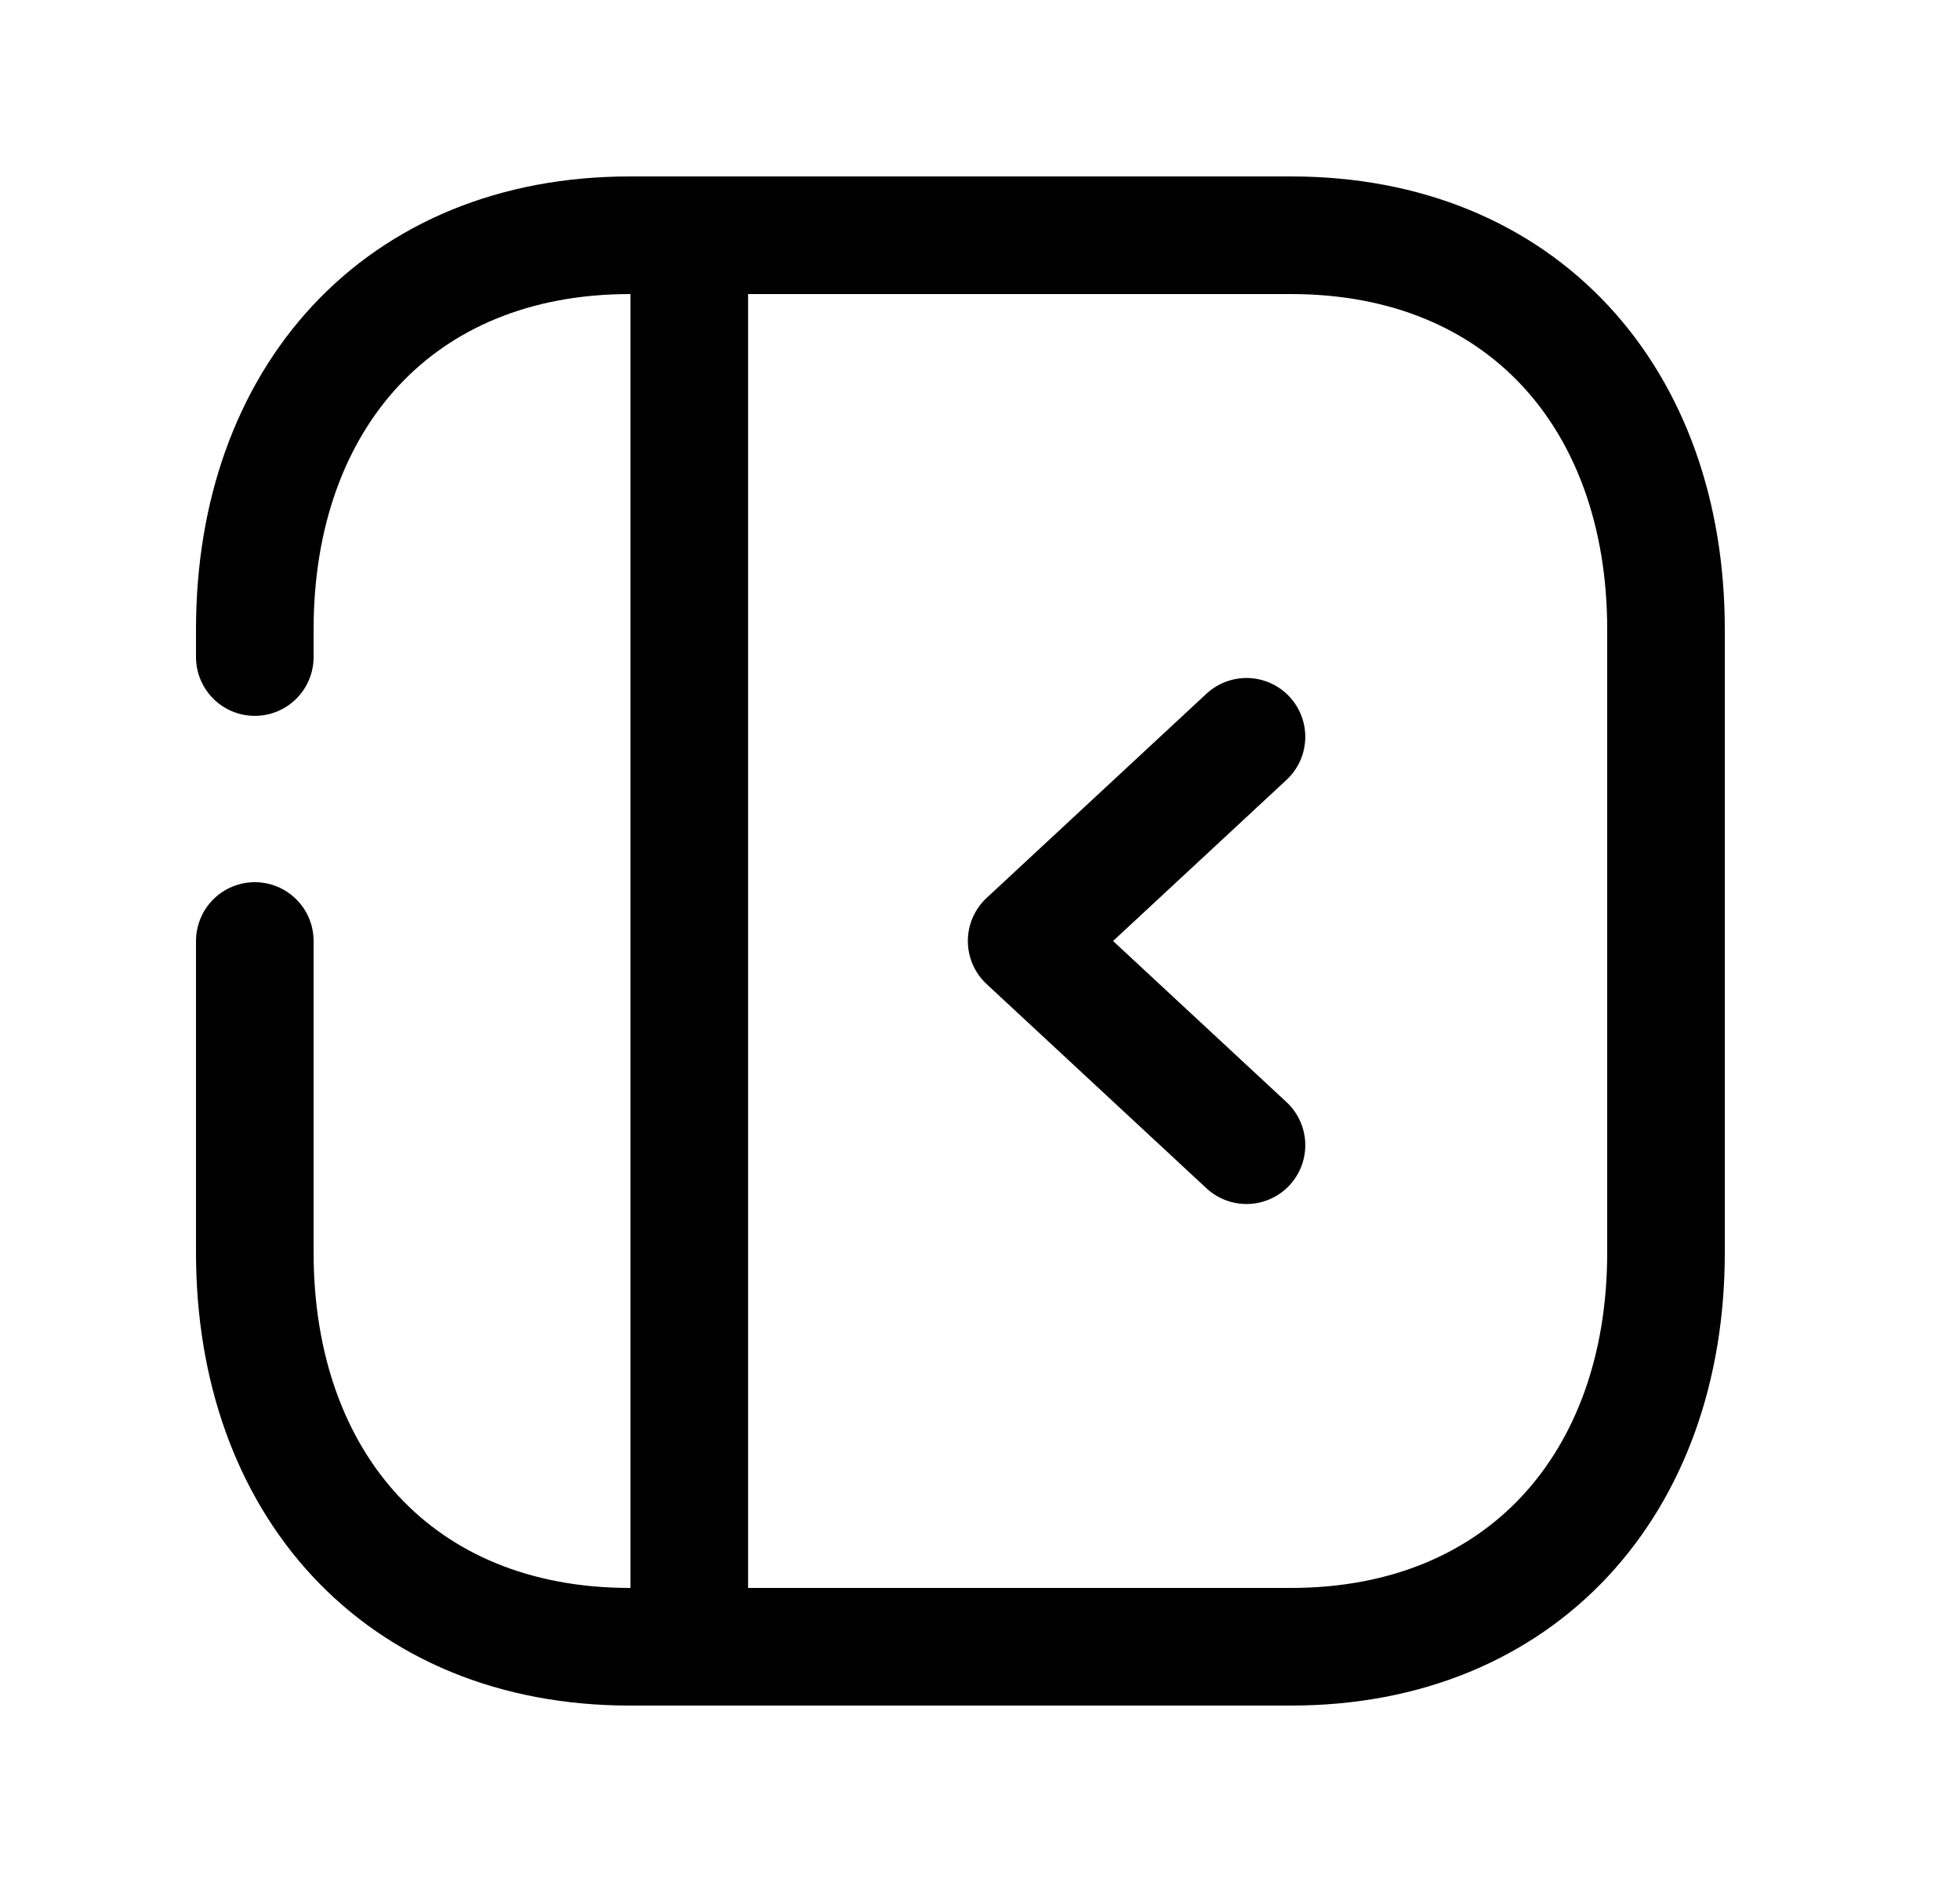 <svg width="25" height="24" viewBox="0 0 25 24" fill="none" xmlns="http://www.w3.org/2000/svg">
<path d="M3.25 12V15.974C3.25 18.919 5.085 21 8.033 21H16.468C19.407 21 21.25 18.919 21.25 15.974V8.026C21.25 5.081 19.416 3 16.468 3H8.034C5.085 3 3.25 5.081 3.25 8.026V8.379" stroke="black" stroke-width="1.5" stroke-linecap="round" stroke-linejoin="round"/>
<path d="M8.792 3V21" stroke="black" stroke-width="1.5" stroke-linecap="round" stroke-linejoin="round"/>
<path d="M15.899 9.396L13.095 12L15.899 14.604" stroke="black" stroke-width="1.5" stroke-linecap="round" stroke-linejoin="round"/>
</svg>